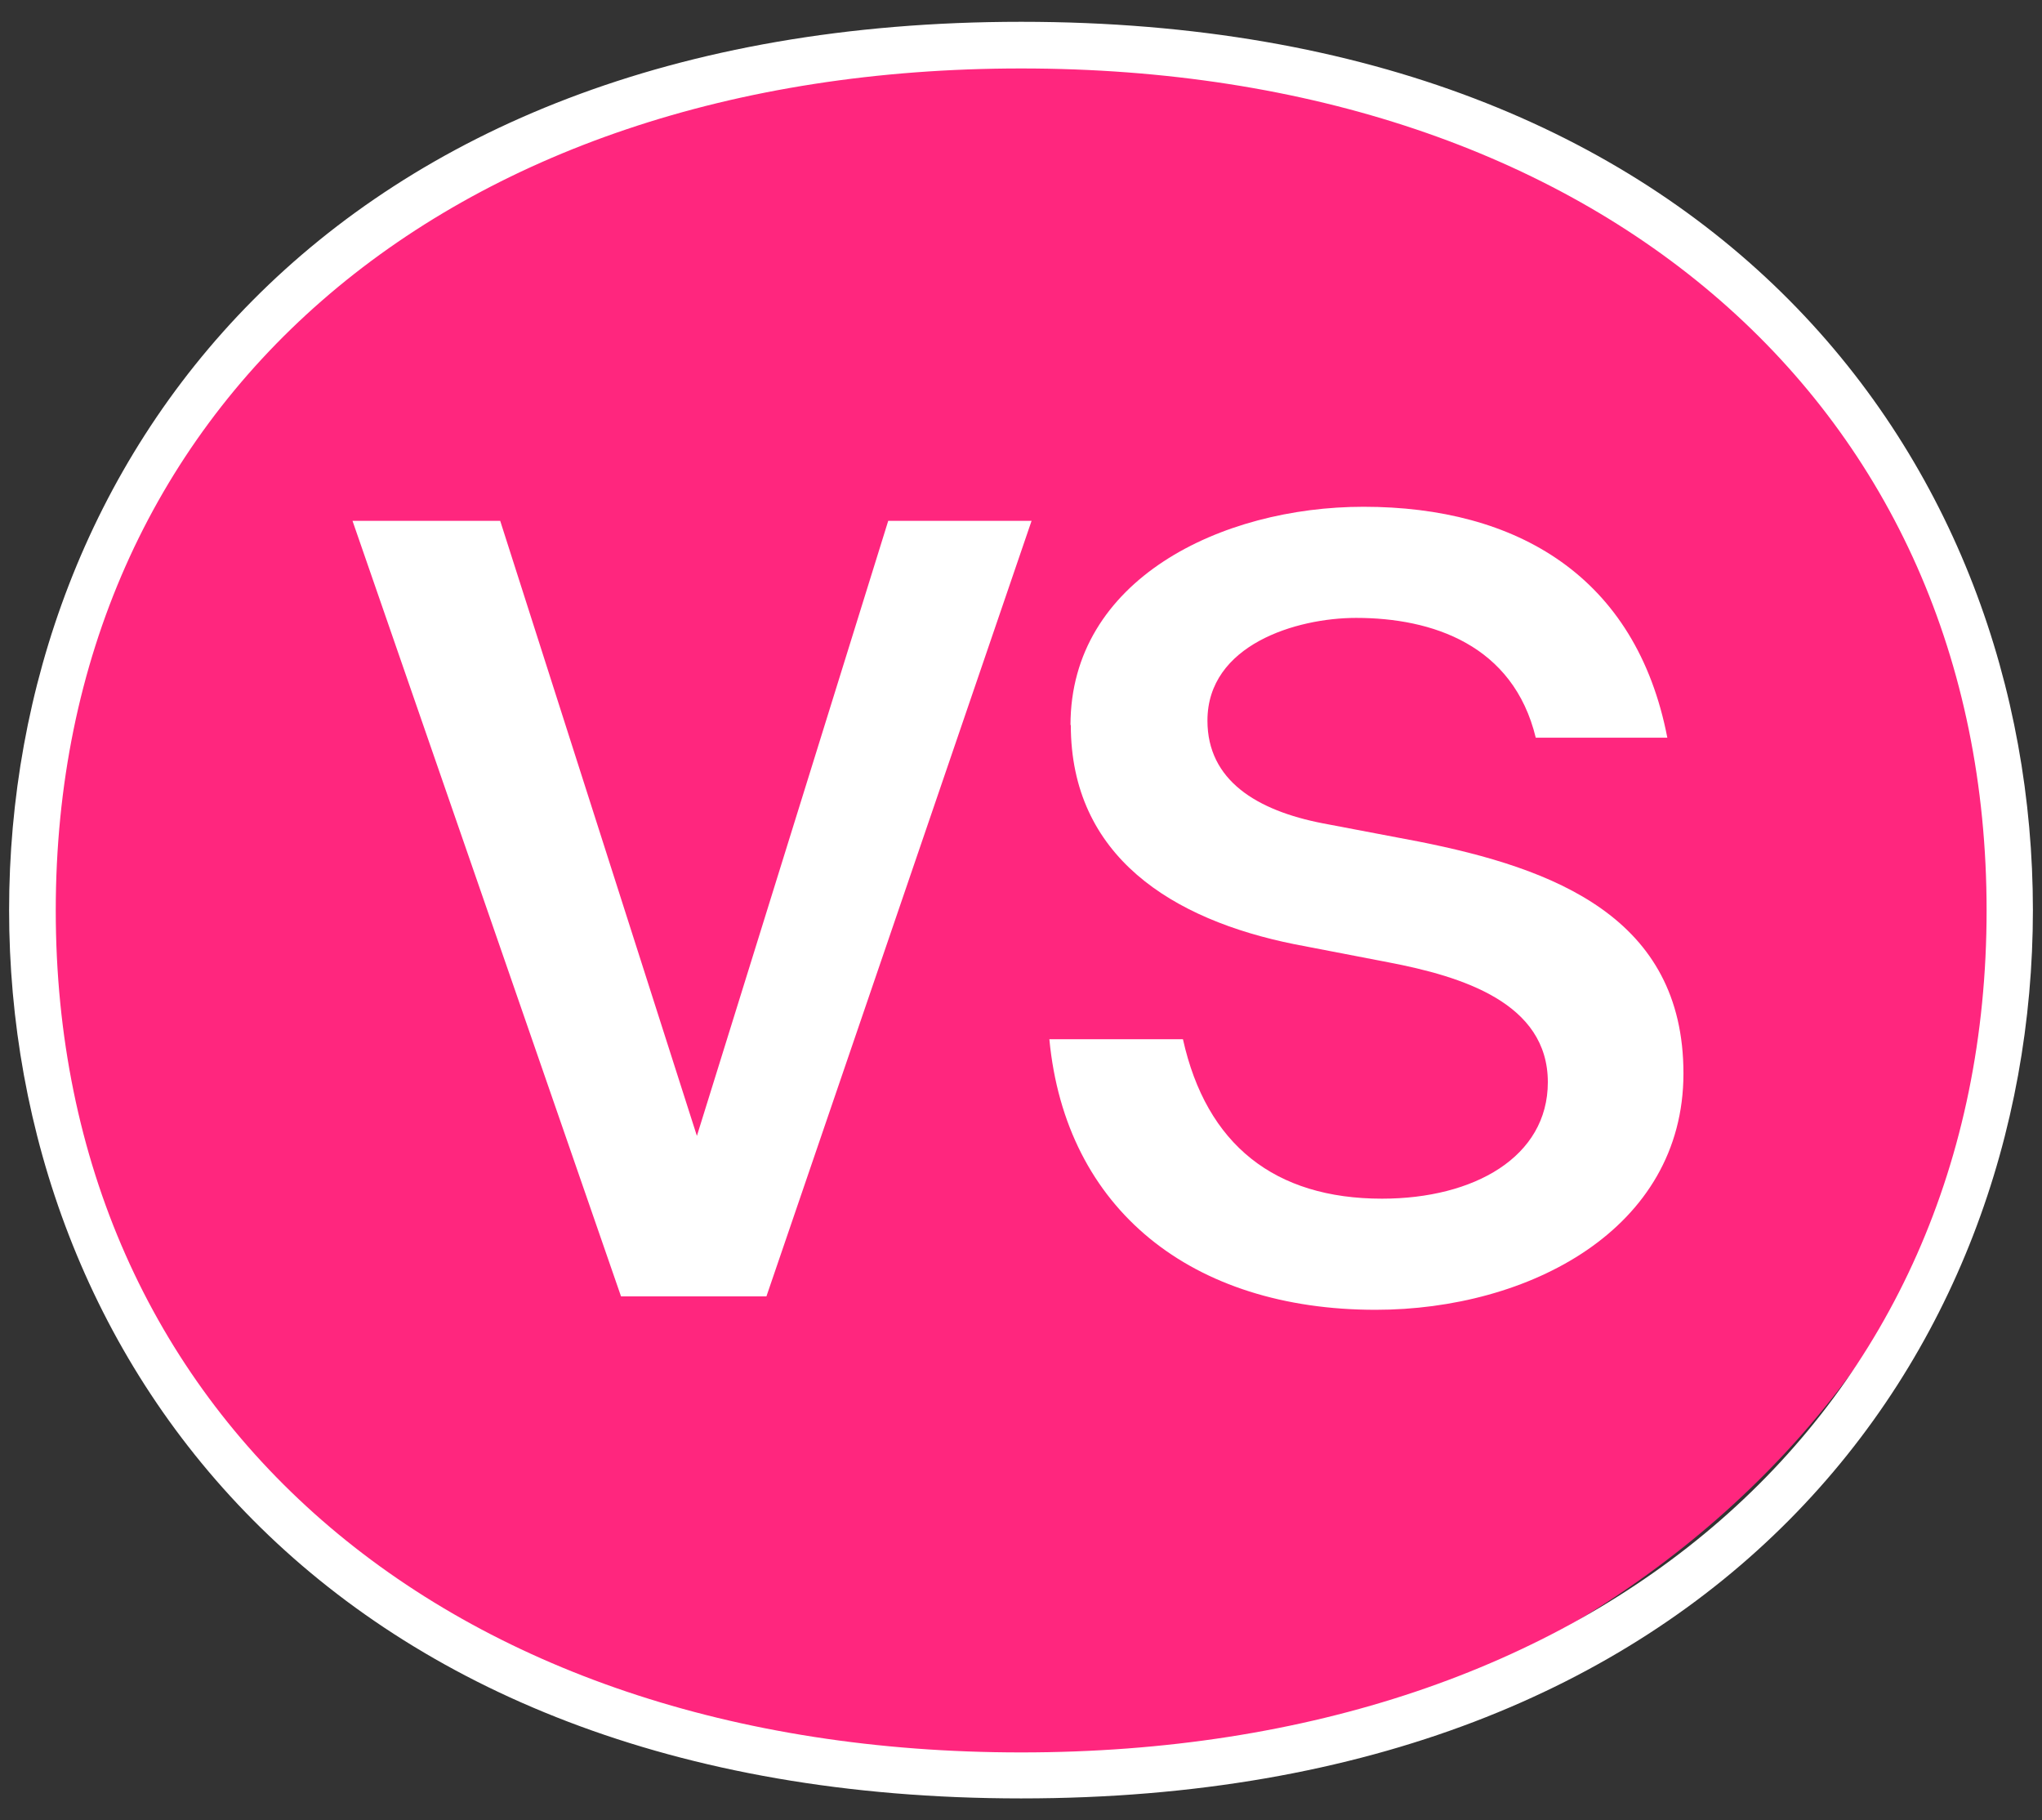 <svg width="46" height="41" viewBox="0 0 46 41" fill="none" xmlns="http://www.w3.org/2000/svg">
<rect x="0" y="0" width="46" height="41" fill="#333333" stroke="none"/>
<path d="M22.931 39.924C35.231 39.924 45.201 31.2 45.201 20.437C45.201 9.675 35.231 0.95 22.931 0.95C10.632 0.95 0.661 9.675 0.661 20.437C0.661 31.2 10.632 39.924 22.931 39.924Z" fill="#FF267E"/>
<path d="M23.004 40.509C7.26 40.509 0.205 30.459 0.205 20.5C0.205 10.541 7.252 0.491 23.004 0.491C38.755 0.491 45.795 10.541 45.795 20.5C45.795 30.459 38.748 40.509 23.004 40.509ZM23.004 1.542C9.997 1.542 1.256 9.165 1.256 20.508C1.256 31.85 9.997 39.473 23.004 39.473C36.01 39.473 44.752 31.85 44.752 20.508C44.752 9.165 36.01 1.542 23.004 1.542Z" fill="white"/>
<path d="M15.699 25.586L20.009 11.732H23.238L17.265 29.201H13.99L7.941 11.732H11.268L15.699 25.586Z" fill="white"/>
<path d="M24.115 16.33C24.115 13.056 27.51 11.415 30.716 11.415C34.165 11.415 36.857 12.98 37.56 16.617H34.596C34.089 14.523 32.259 13.918 30.55 13.918C29.204 13.918 27.2 14.523 27.2 16.232C27.2 17.578 28.312 18.258 29.802 18.546L31.949 18.954C35.012 19.559 37.923 20.663 37.923 24.179C37.923 27.696 34.429 29.503 30.989 29.503C26.845 29.503 24.002 27.242 23.639 23.408H26.648C27.177 25.79 28.72 27 31.132 27C33.204 27 34.868 26.062 34.868 24.376C34.868 22.591 32.94 21.994 31.276 21.676L29.159 21.268C26.414 20.716 24.122 19.294 24.122 16.33H24.115Z" fill="white"/>
</svg>
